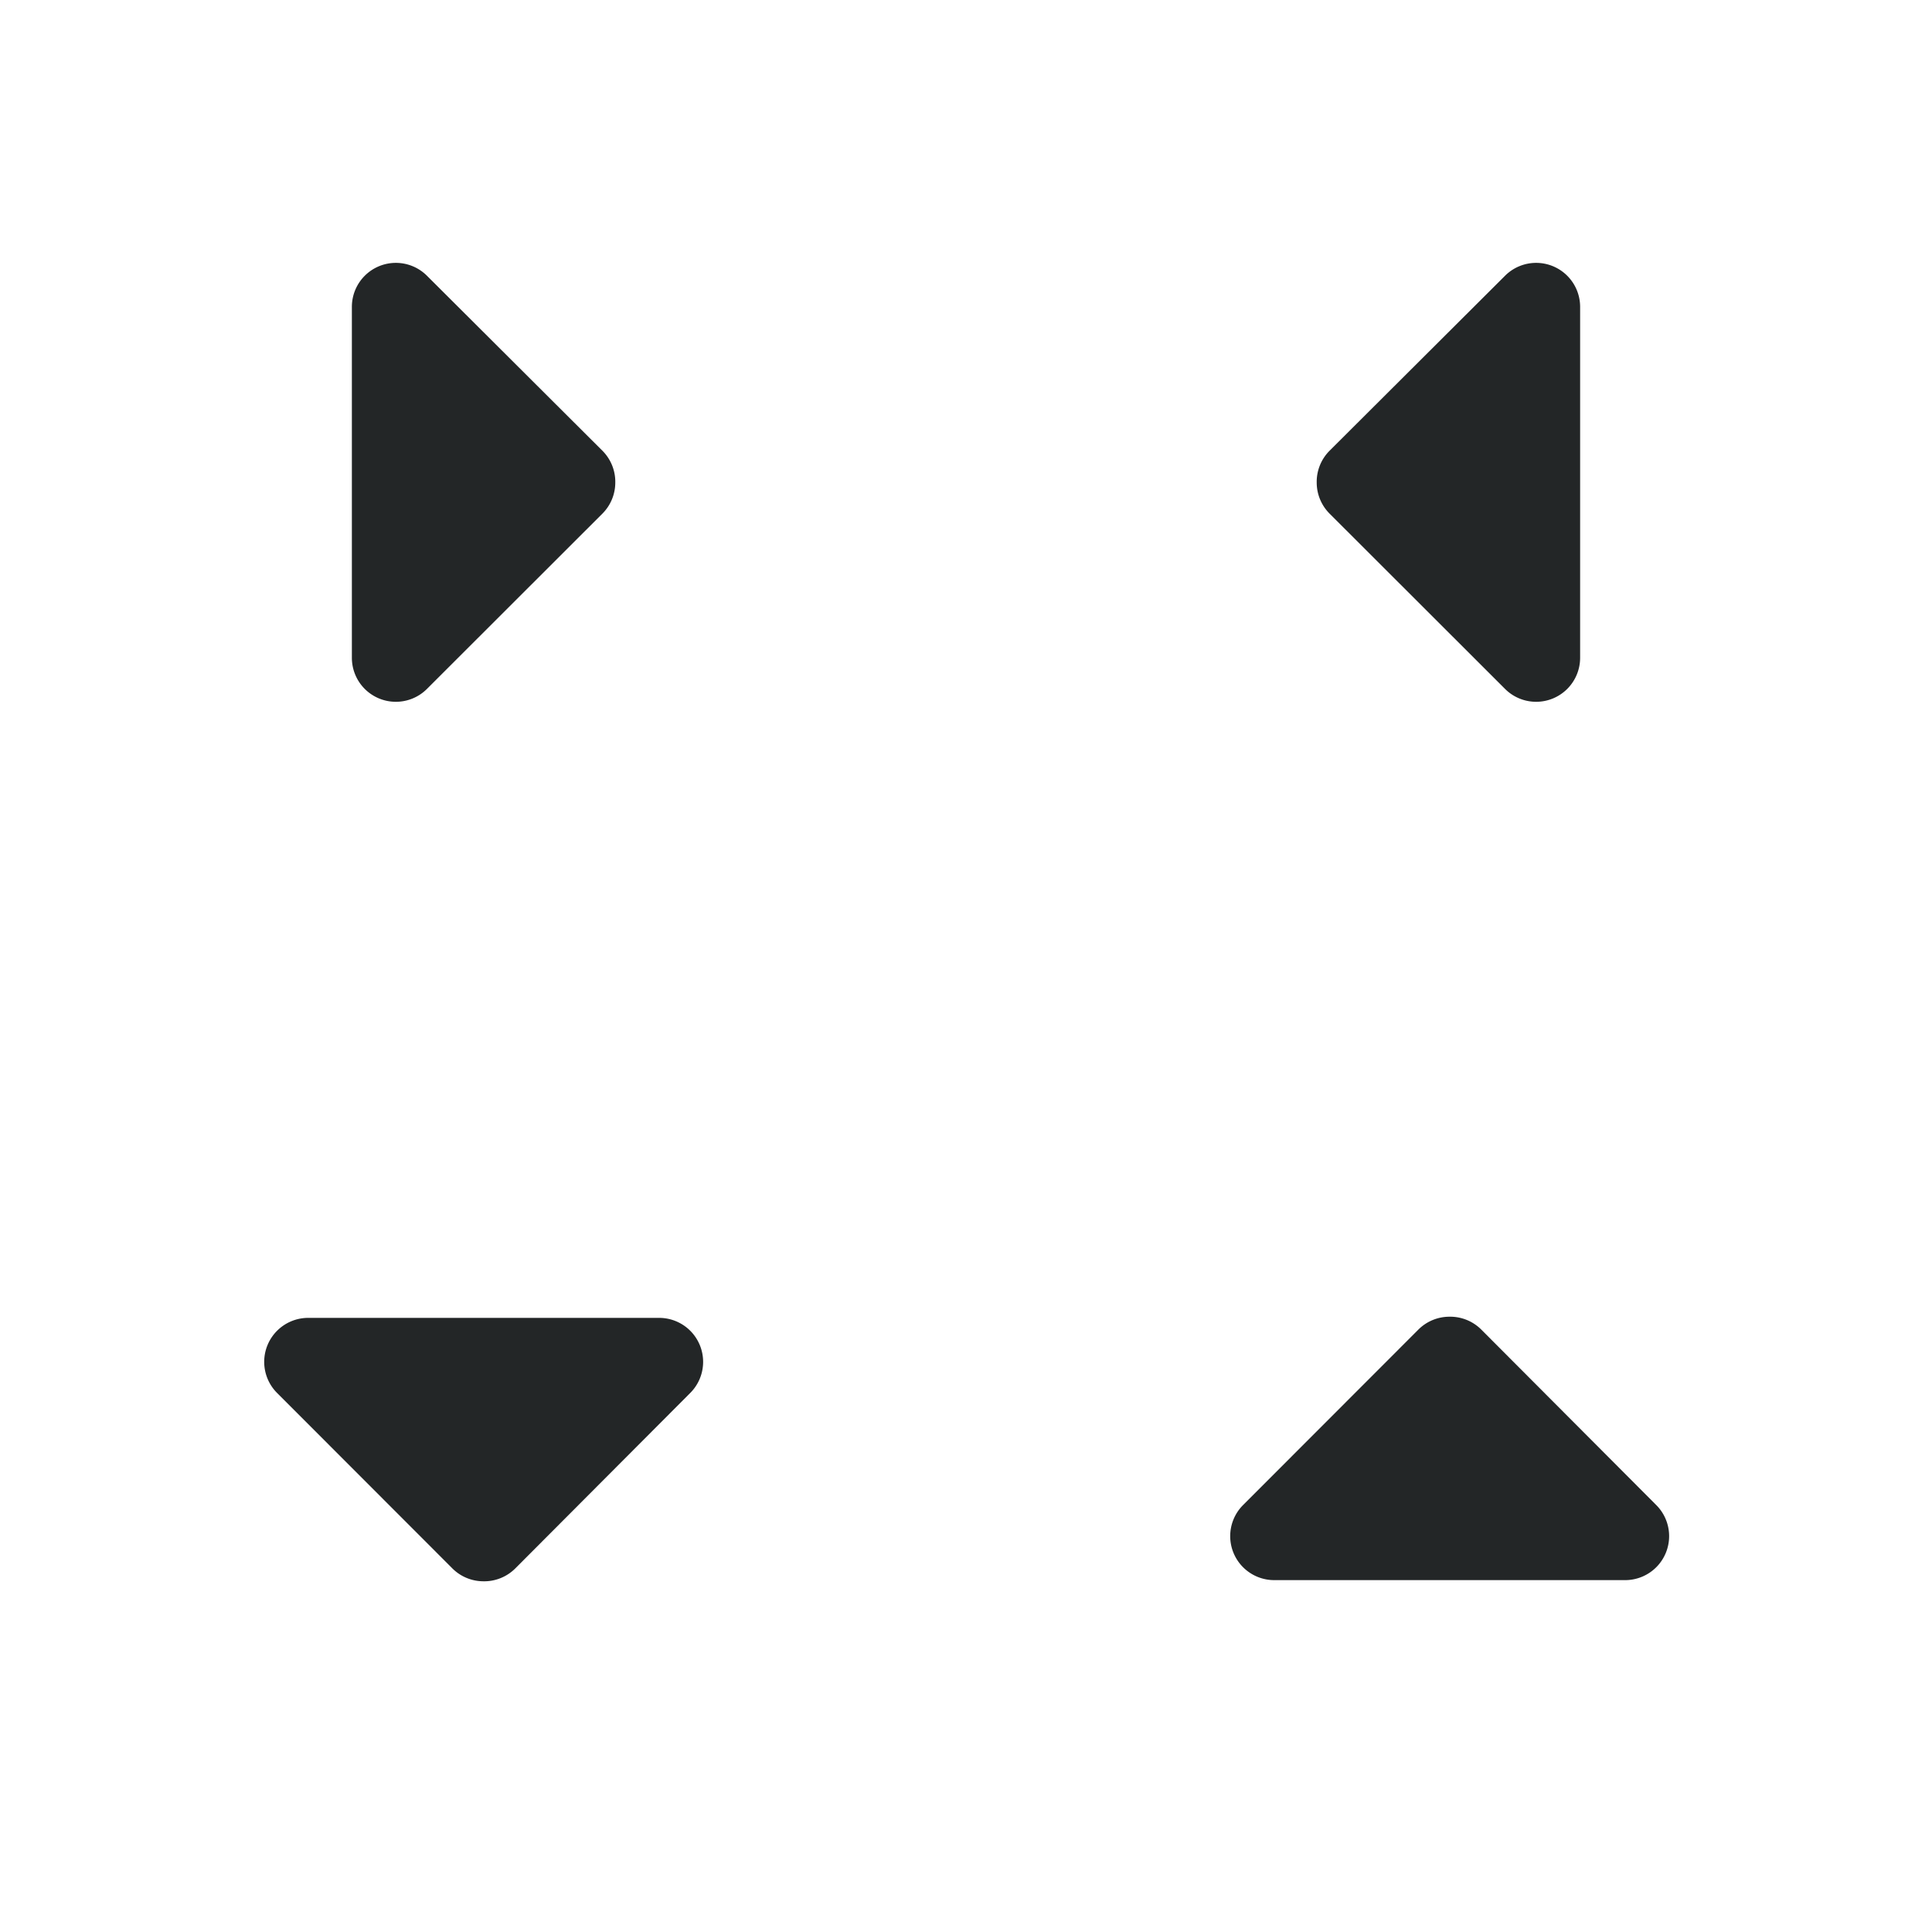 <svg xmlns="http://www.w3.org/2000/svg"  width="44" height="44" version="1.1">
 <g id="down-arrow" transform="matrix(3.78,0,0,3.78,-2.986,19.014)">
  <rect  style="opacity:0.001" width="5.82" height="5.82" x="-6.61" y=".79" transform="rotate(-90)"/>
  <path  style="opacity:1;fill:#232627" d="M 3.701,4.497 A 0.265,0.265 0 0 1 3.517,4.421 L 2.458,3.361 A 0.265,0.265 0 0 1 2.646,2.91 h 2.118 a 0.265,0.265 0 0 1 0.186,0.451 l -1.057,1.06 a 0.265,0.265 0 0 1 -0.192,0.076 z"/>
 </g>
 <g id="up-arrow" transform="matrix(3.78,0,0,-3.78,19.014,46.986)">
  <rect  style="opacity:0.001" width="5.82" height="5.82" x="-6.61" y=".79" transform="rotate(-90)"/>
  <path  style="opacity:1;fill:#232627" d="M 3.701,4.497 A 0.265,0.265 0 0 1 3.517,4.421 L 2.458,3.361 A 0.265,0.265 0 0 1 2.646,2.91 h 2.118 a 0.265,0.265 0 0 1 0.186,0.451 l -1.057,1.06 a 0.265,0.265 0 0 1 -0.192,0.076 z"/>
 </g>
 <g id="right-arrow" transform="matrix(0,-3.78,3.78,0,-2.986,24.986)">
  <rect  style="opacity:0.001" width="5.82" height="5.82" x="-6.61" y=".79" transform="rotate(-90)"/>
  <path  style="opacity:1;fill:#232627" d="M 3.701,4.497 A 0.265,0.265 0 0 1 3.517,4.421 L 2.458,3.361 A 0.265,0.265 0 0 1 2.646,2.91 h 2.118 a 0.265,0.265 0 0 1 0.186,0.451 l -1.057,1.06 a 0.265,0.265 0 0 1 -0.192,0.076 z"/>
 </g>
 <g id="left-arrow" transform="matrix(0,-3.78,-3.78,0,46.986,24.986)">
  <rect  style="opacity:0.001" width="5.82" height="5.82" x="-6.61" y=".79" transform="rotate(-90)"/>
  <path  style="opacity:1;fill:#232627" d="M 3.701,4.497 A 0.265,0.265 0 0 1 3.517,4.421 L 2.458,3.361 A 0.265,0.265 0 0 1 2.646,2.91 h 2.118 a 0.265,0.265 0 0 1 0.186,0.451 l -1.057,1.06 a 0.265,0.265 0 0 1 -0.192,0.076 z"/>
 </g>
</svg>
